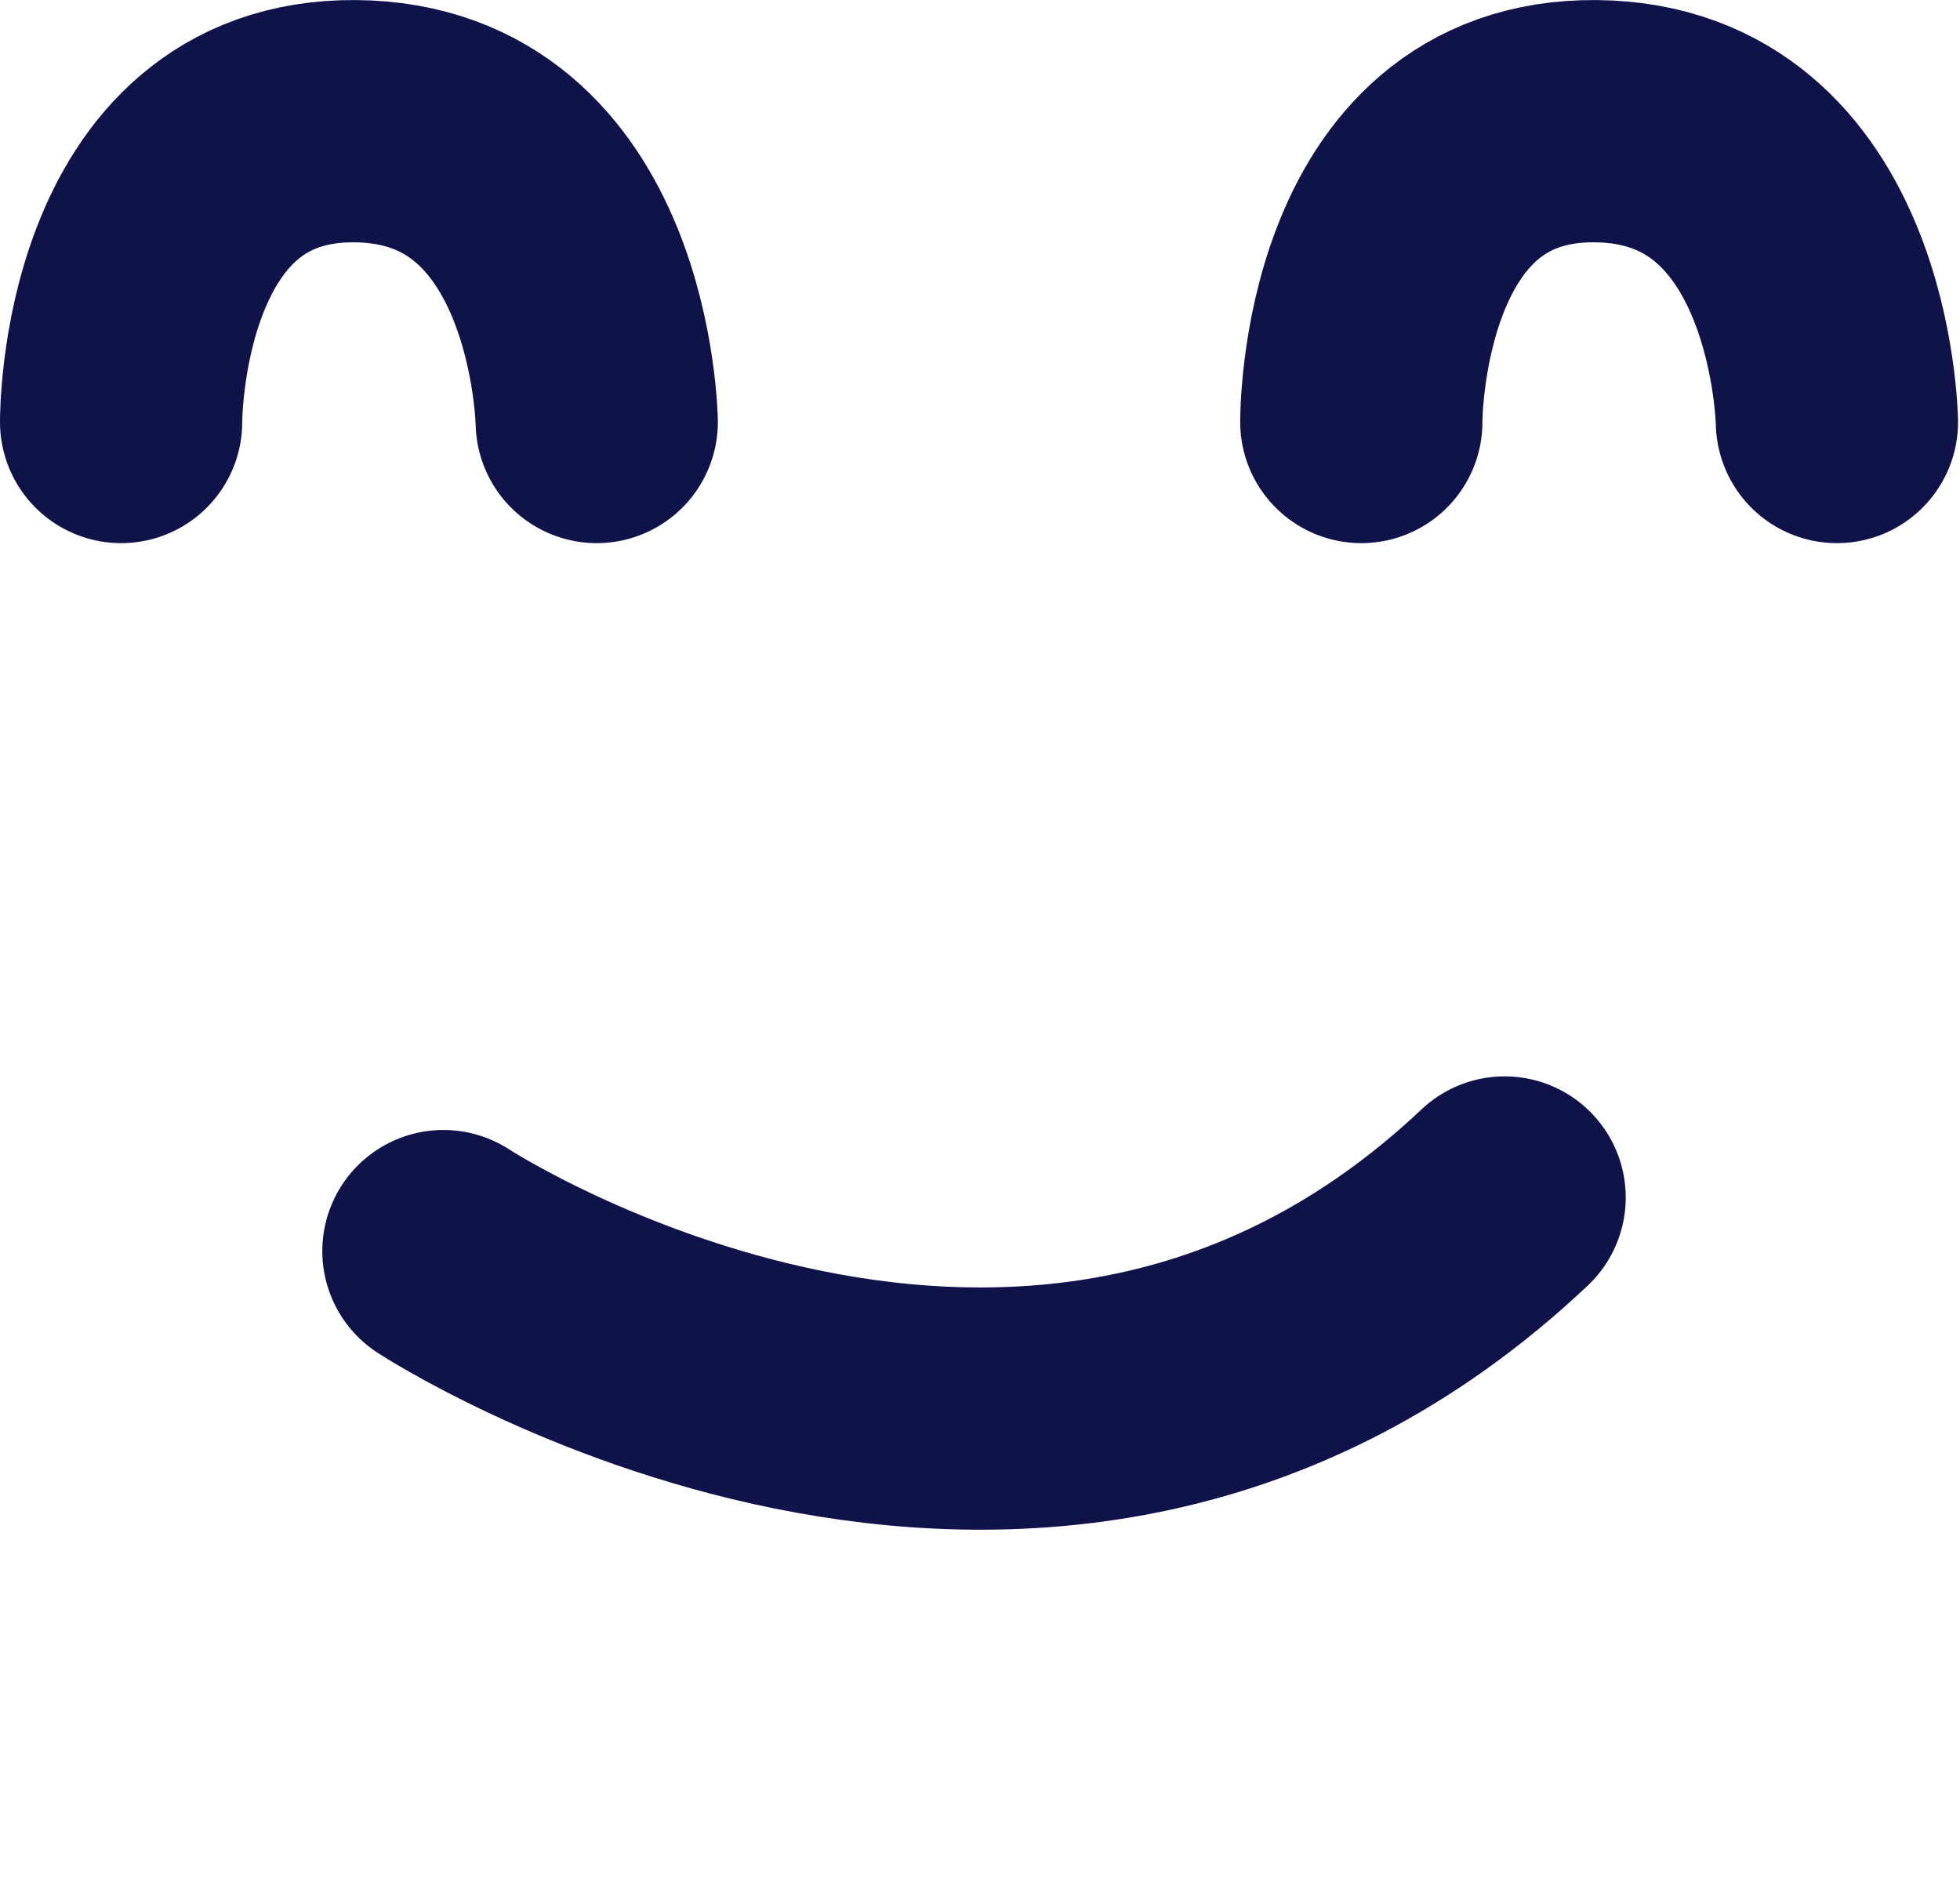 <svg xmlns="http://www.w3.org/2000/svg" width="97.098" height="93.362" viewBox="0 0 97.098 93.362">
  <g id="happy" transform="translate(-139 -321.949)">
    <path id="Path_34419" data-name="Path 34419" d="M0,0S15.313,31.607,46.43,24.8" transform="translate(160.967 383.92) rotate(-31)" fill="none" stroke="#0f1349" stroke-linecap="round" stroke-width="12"/>
    <path id="Path_34420" data-name="Path 34420" d="M12084.459,21401.766s-.088-15.012,11.619-14.9,11.943,14.9,11.943,14.9" transform="translate(-11939.459 -21058.914)" fill="none" stroke="#0f1349" stroke-linecap="round" stroke-width="12"/>
    <path id="Path_34421" data-name="Path 34421" d="M12084.459,21401.766s-.088-15.012,11.619-14.9,11.943,14.9,11.943,14.9" transform="translate(-11878.02 -21058.914)" fill="none" stroke="#0f1349" stroke-linecap="round" stroke-width="12"/>
  </g>
</svg>
